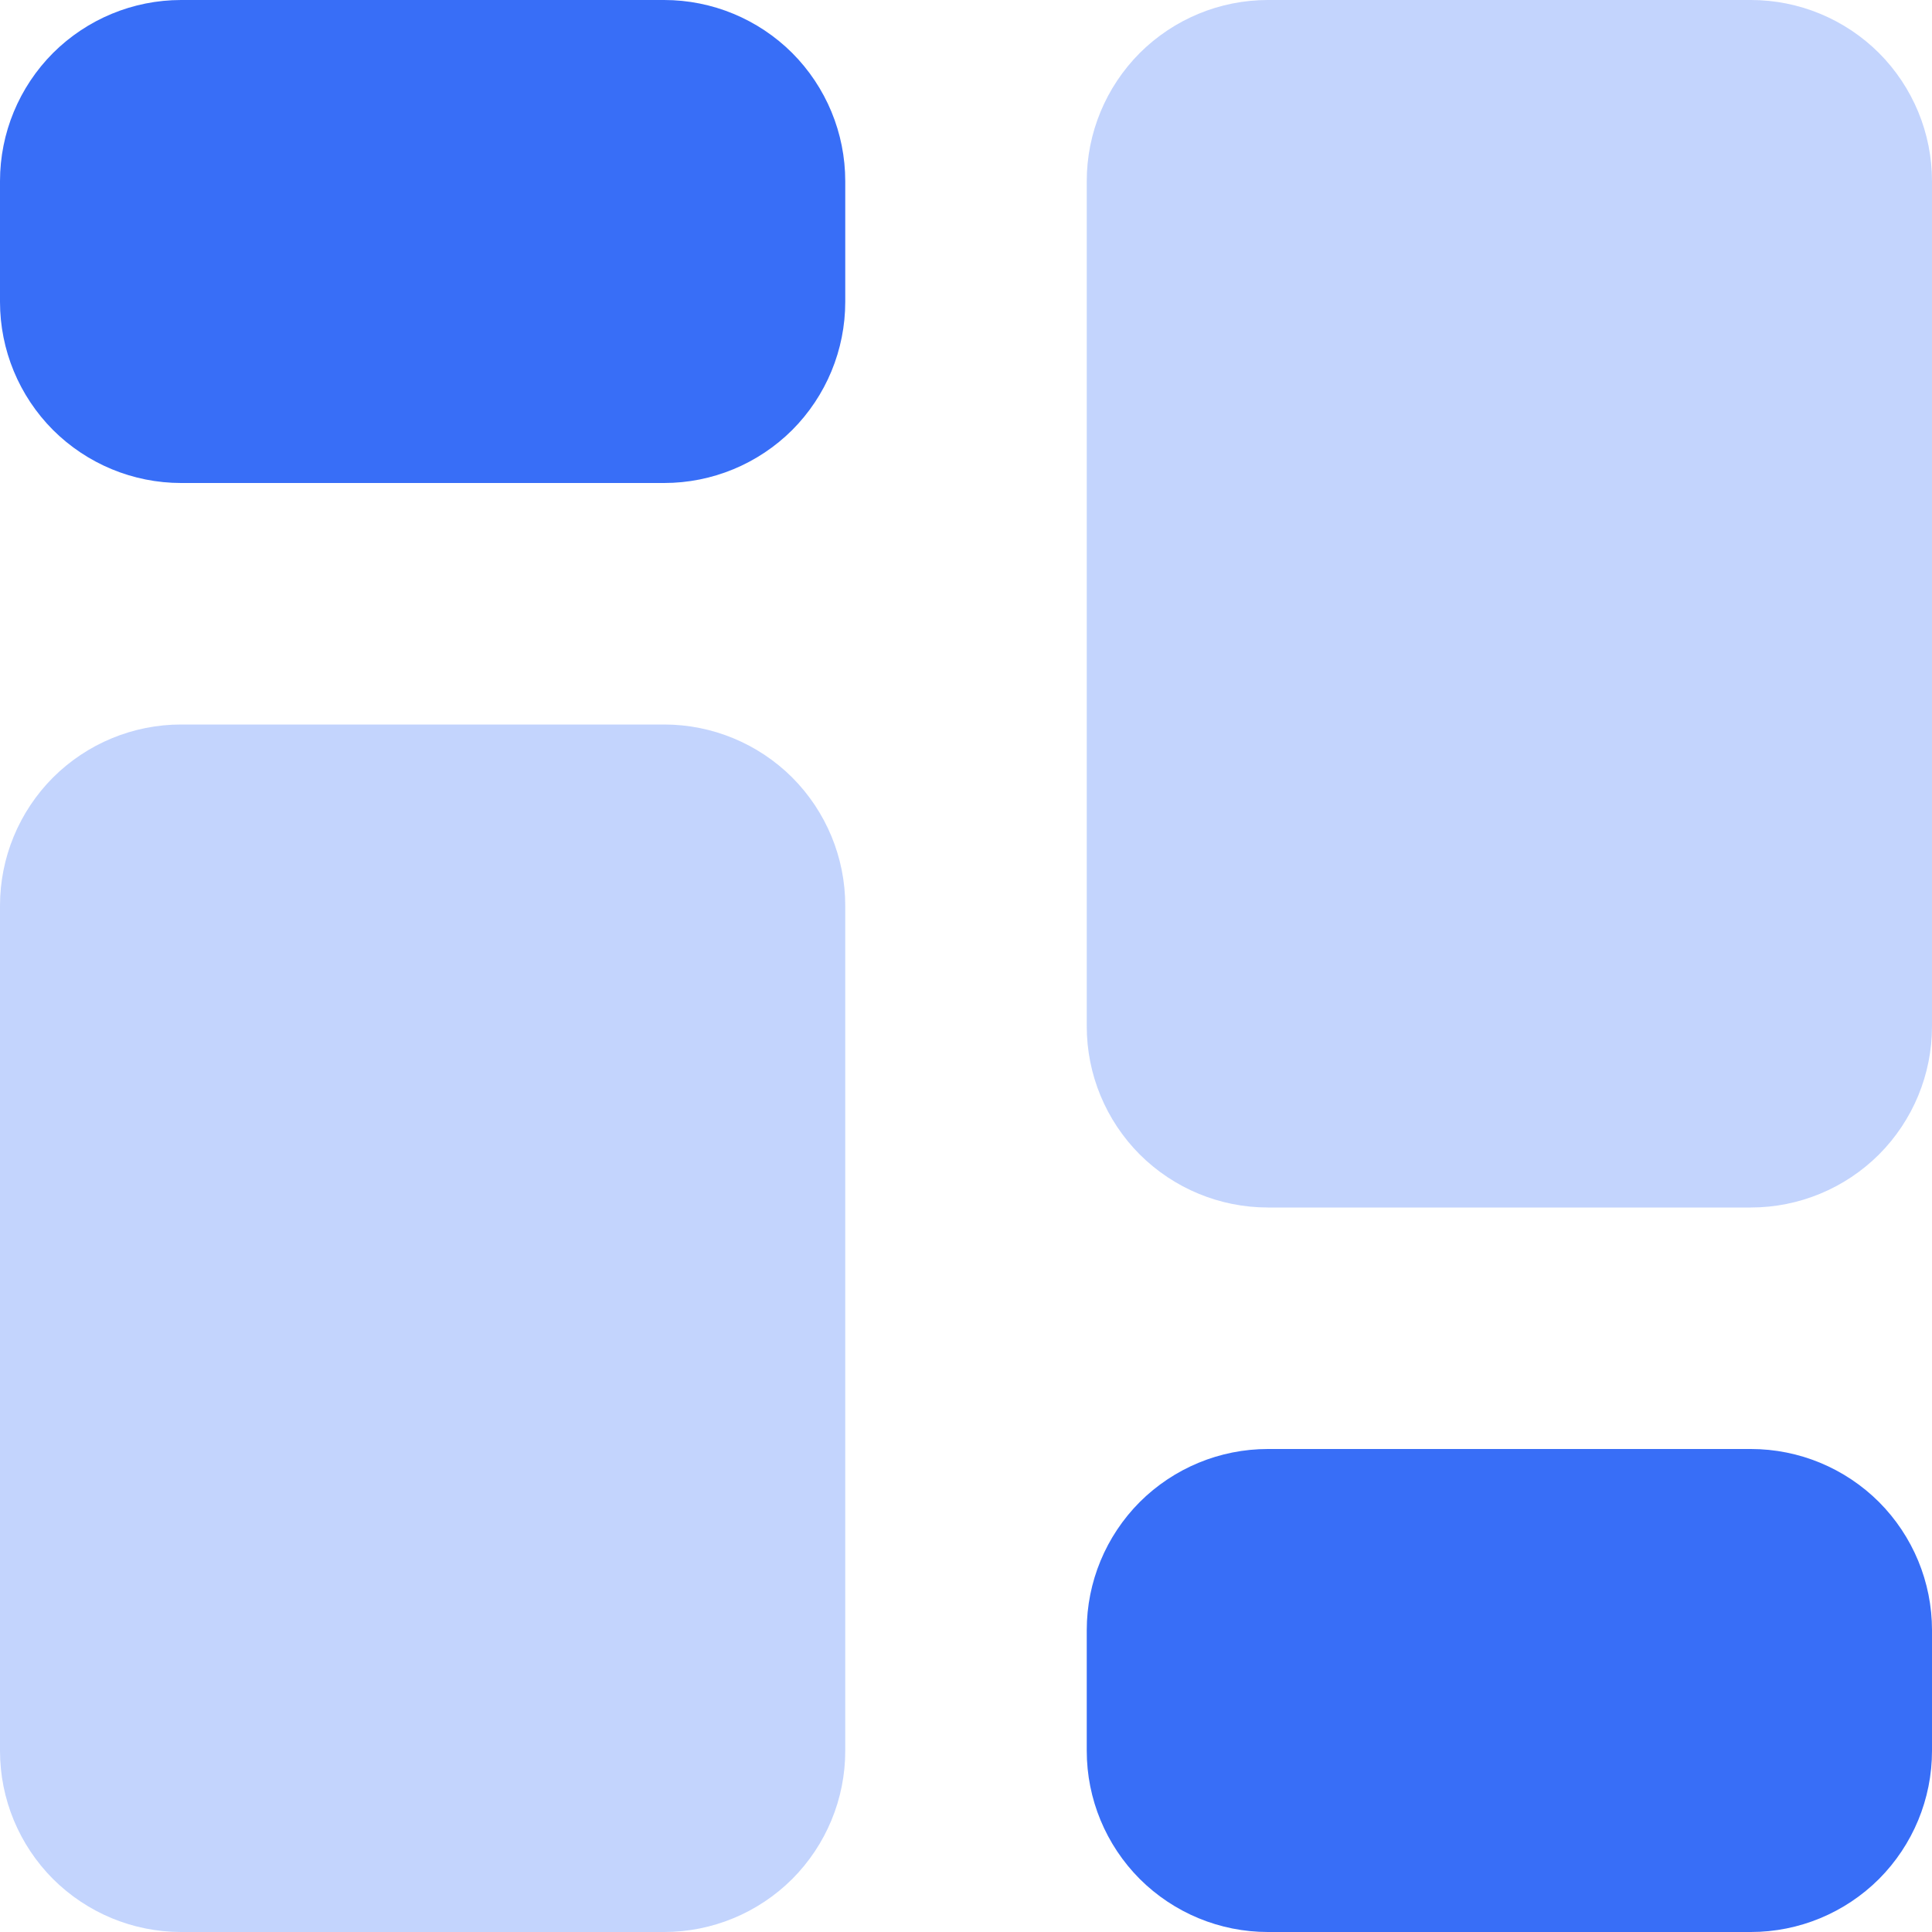 <svg  viewBox="0 0 16 16" fill="none" xmlns="http://www.w3.org/2000/svg">
<path fill-rule="evenodd" clip-rule="evenodd" d="M1.5 0H5.5C5.898 0 6.279 0.158 6.561 0.439C6.842 0.721 7 1.102 7 1.5V2.5C7 2.898 6.842 3.279 6.561 3.561C6.279 3.842 5.898 4 5.5 4H1.5C1.102 4 0.721 3.842 0.439 3.561C0.158 3.279 0 2.898 0 2.5V1.5C0 1.102 0.158 0.721 0.439 0.439C0.721 0.158 1.102 0 1.5 0V0ZM10.5 12H14.5C14.898 12 15.279 12.158 15.561 12.439C15.842 12.721 16 13.102 16 13.5V14.5C16 14.898 15.842 15.279 15.561 15.561C15.279 15.842 14.898 16 14.5 16H10.5C10.102 16 9.721 15.842 9.439 15.561C9.158 15.279 9 14.898 9 14.5V13.5C9 13.102 9.158 12.721 9.439 12.439C9.721 12.158 10.102 12 10.5 12V12Z" fill="#386EF7"/>
<path opacity="0.3" fill-rule="evenodd" clip-rule="evenodd" d="M1.5 6H5.5C5.898 6 6.279 6.158 6.561 6.439C6.842 6.721 7 7.102 7 7.5V14.5C7 14.898 6.842 15.279 6.561 15.561C6.279 15.842 5.898 16 5.5 16H1.5C1.102 16 0.721 15.842 0.439 15.561C0.158 15.279 0 14.898 0 14.5V7.5C0 7.102 0.158 6.721 0.439 6.439C0.721 6.158 1.102 6 1.5 6V6ZM10.5 0H14.5C14.898 0 15.279 0.158 15.561 0.439C15.842 0.721 16 1.102 16 1.5V8.5C16 8.898 15.842 9.279 15.561 9.561C15.279 9.842 14.898 10 14.5 10H10.5C10.102 10 9.721 9.842 9.439 9.561C9.158 9.279 9 8.898 9 8.5V1.5C9 1.102 9.158 0.721 9.439 0.439C9.721 0.158 10.102 0 10.5 0Z" fill="#386EF7"/>
</svg>
